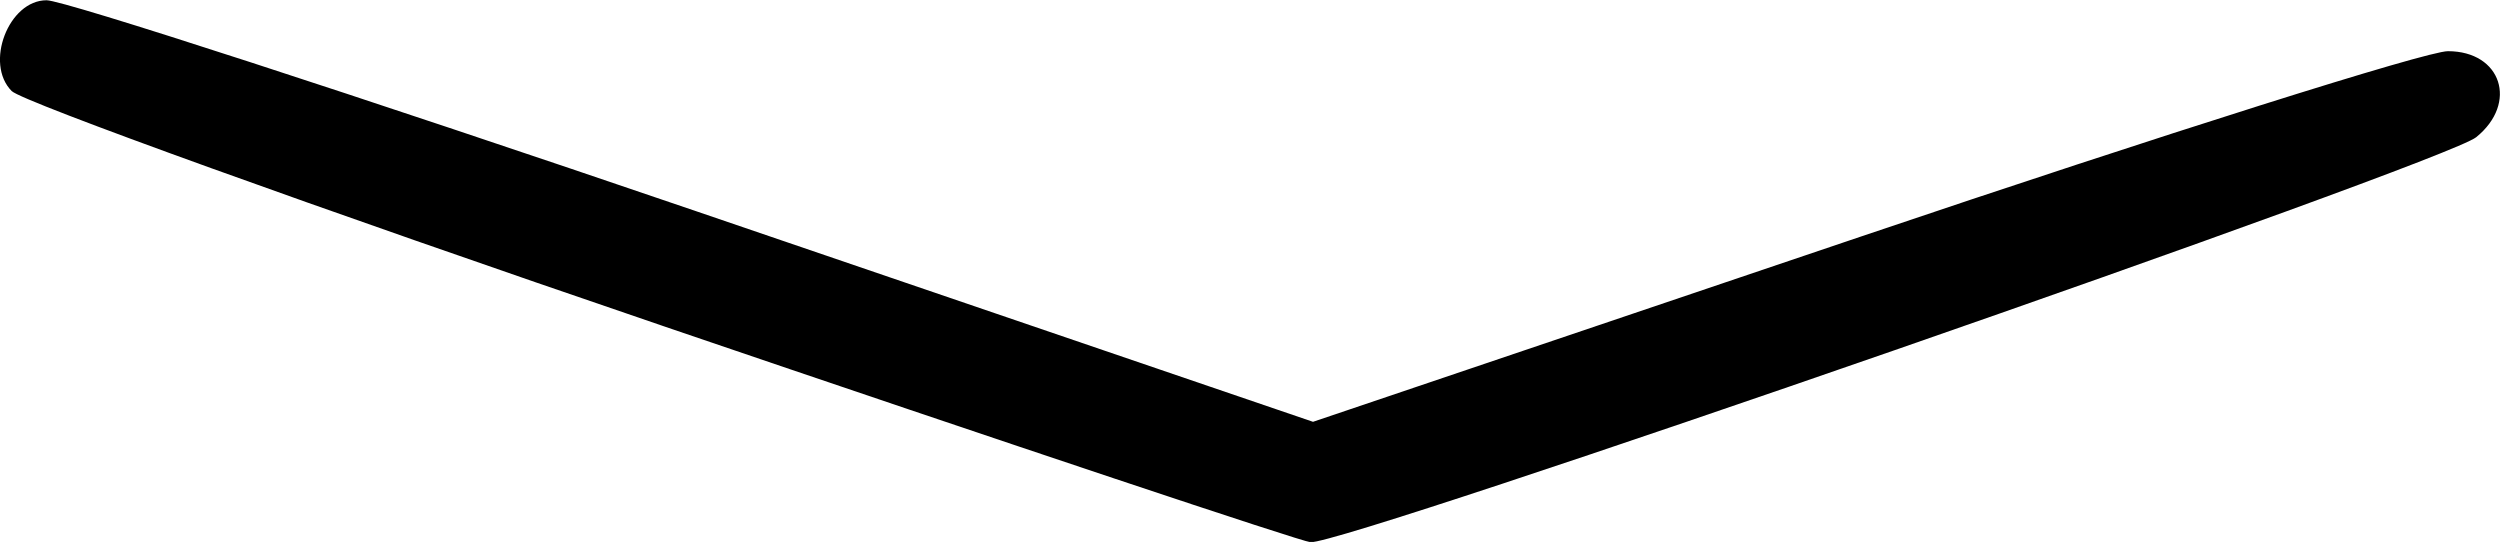 <svg width="38.975mm" height="8.449mm" version="1.1" viewBox="0 0 38.975 8.449" xml:space="preserve" xmlns="http://www.w3.org/2000/svg"><title>es</title><g transform="translate(515.11 -265.75)"><path d="m-504.78 270.83c-5.414-1.846-9.98-3.493-10.147-3.66-0.428-0.429-0.049-1.416 0.543-1.416 0.272 0 4.825 1.479 10.119 3.286l9.625 3.286 8.544-2.889c4.699-1.589 8.816-2.889 9.149-2.889 0.833 0 1.099 0.808 0.441 1.341-0.491 0.398-17.626 6.351-18.173 6.314-0.142-0.01-4.689-1.528-10.102-3.373z"/></g></svg>
